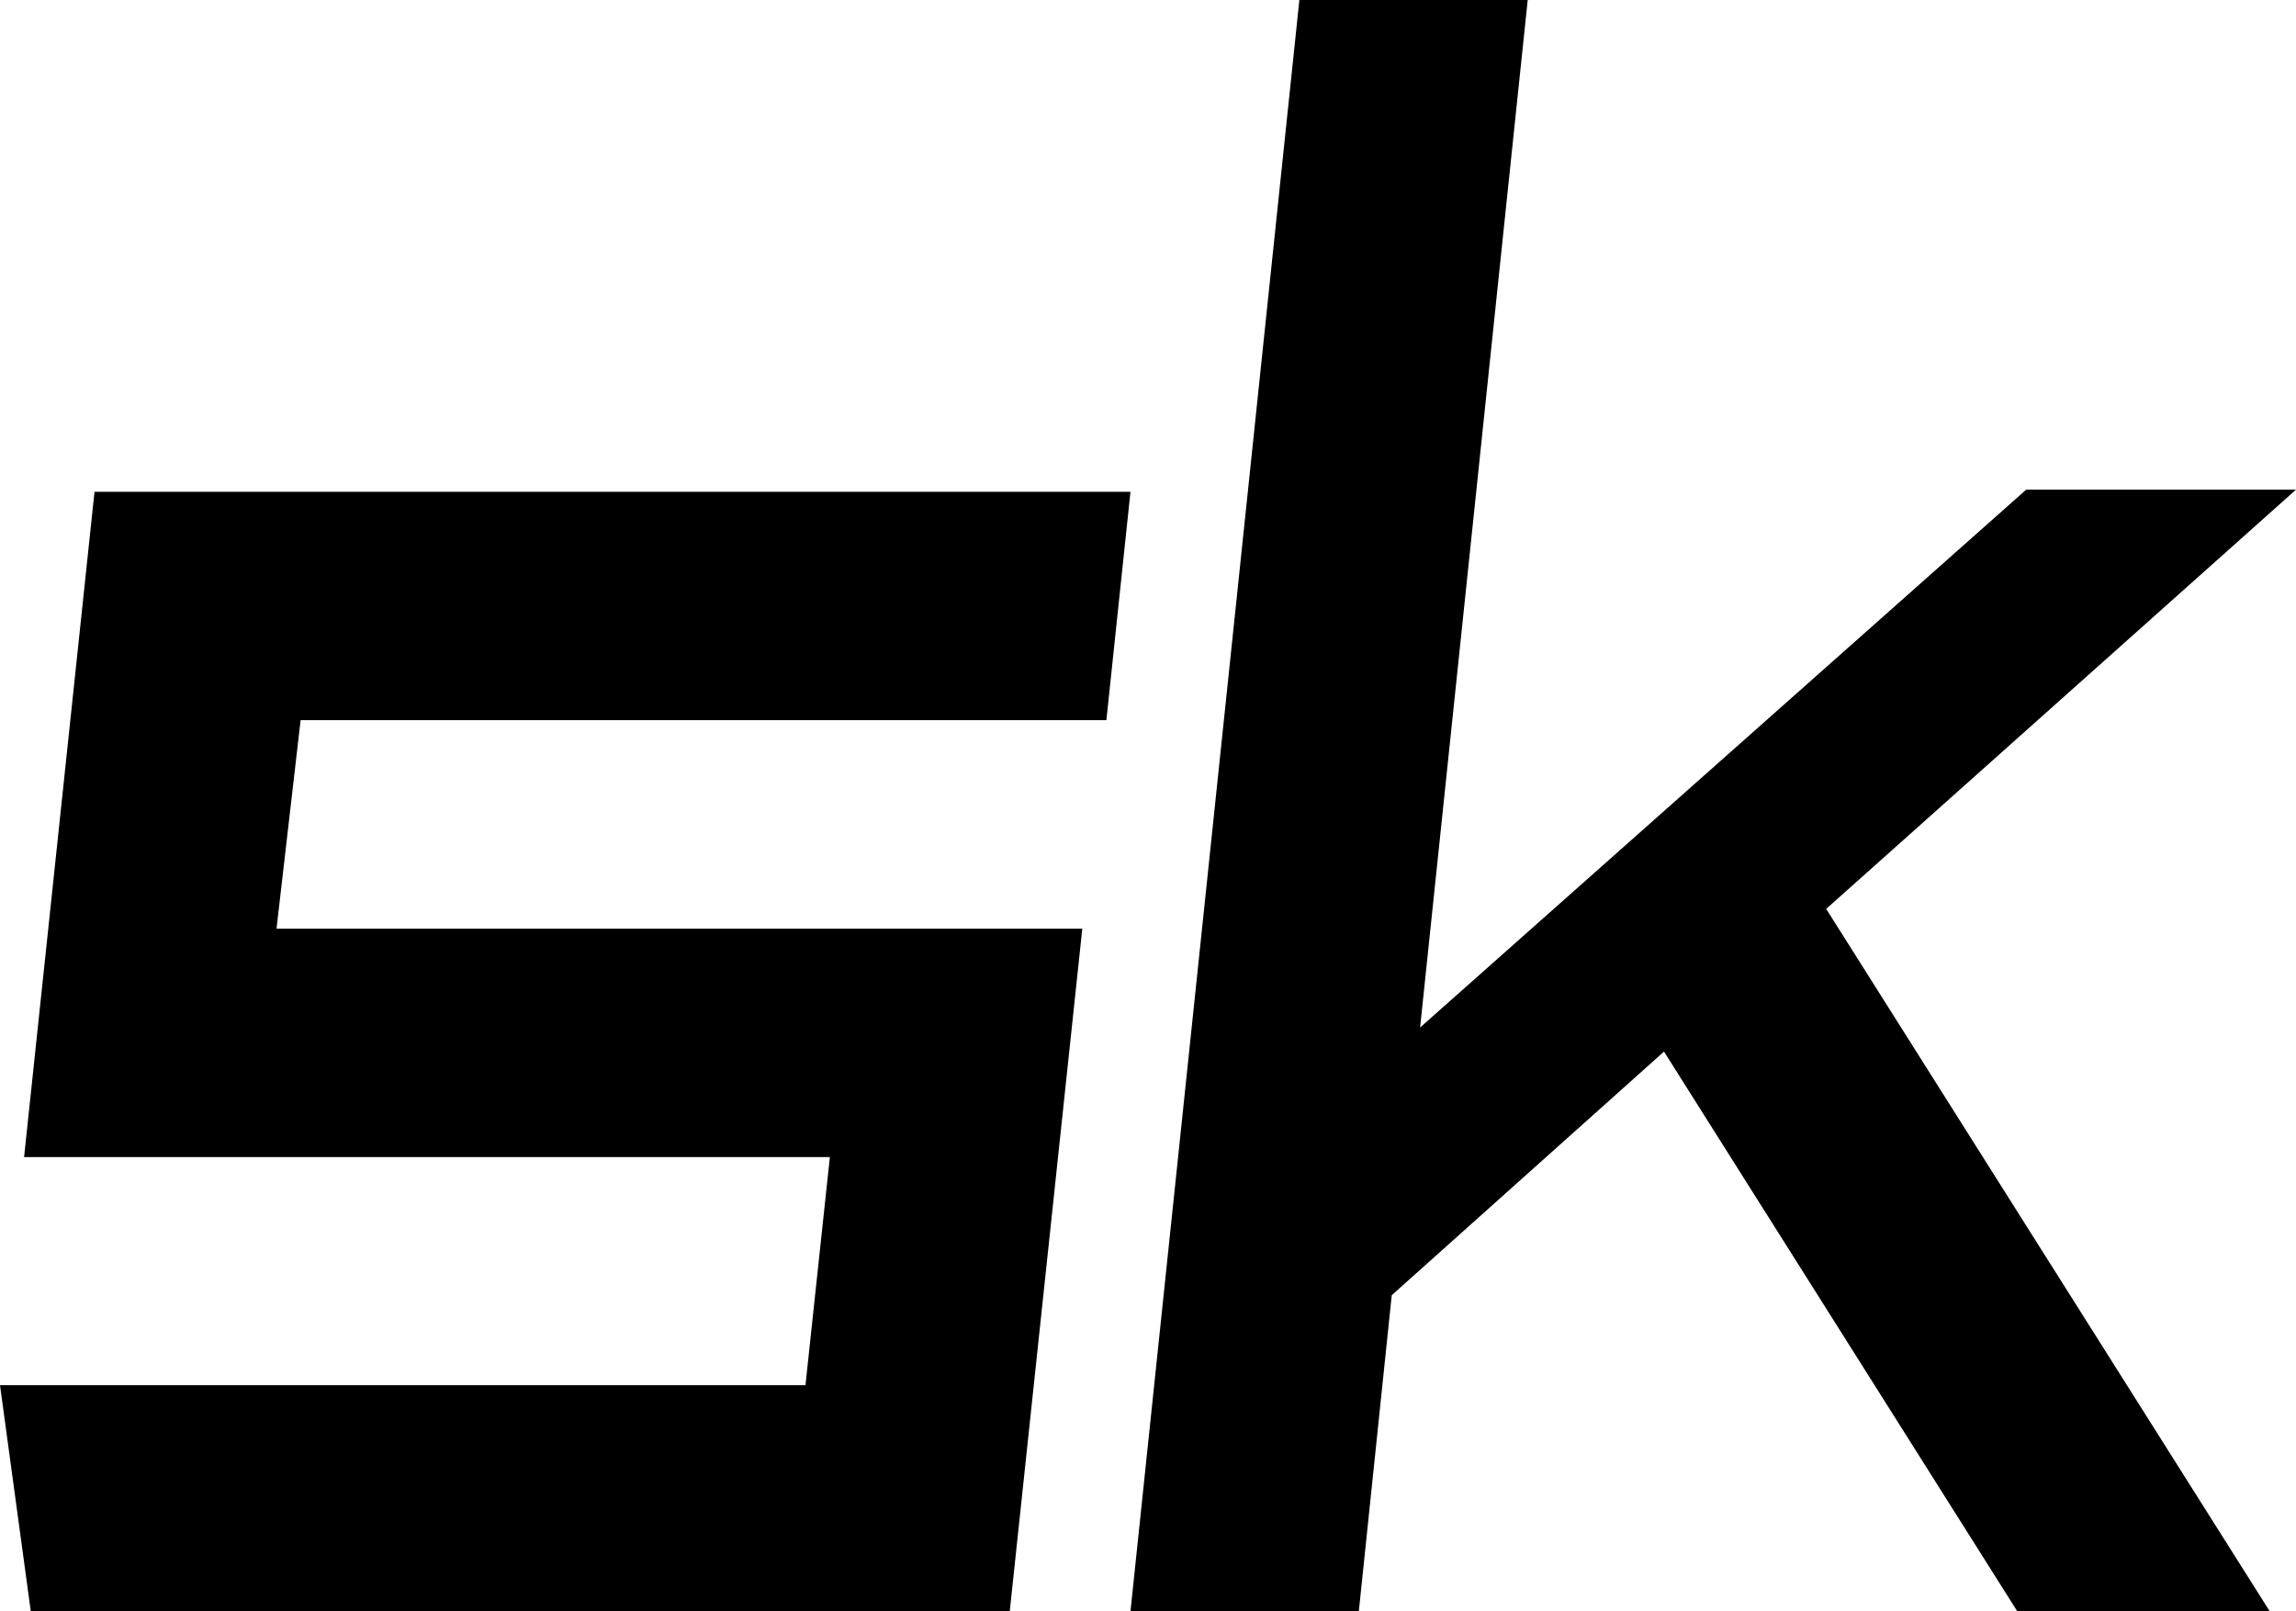 <svg xmlns="http://www.w3.org/2000/svg" xmlns:xlink="http://www.w3.org/1999/xlink" viewBox="0 -0.002 75.31 52.85"><path transform="translate(0 52.848)" d="M0-7.42L1.01 0L33.12 0L35.50-22.39L9.07-22.39L9.86-29.23L36.29-29.23L37.08-36.72L3.10-36.72L0.79-14.90L27.22-14.90L26.42-7.42L0-7.42ZM66.46-36.79L75.31-36.79L59.90-23.04L74.45 0L66.17 0L54.58-18.36L45.65-10.37L44.57 0L37.08 0L42.62-52.85L50.11-52.85L46.58-19.15L66.46-36.79Z"></path></svg>